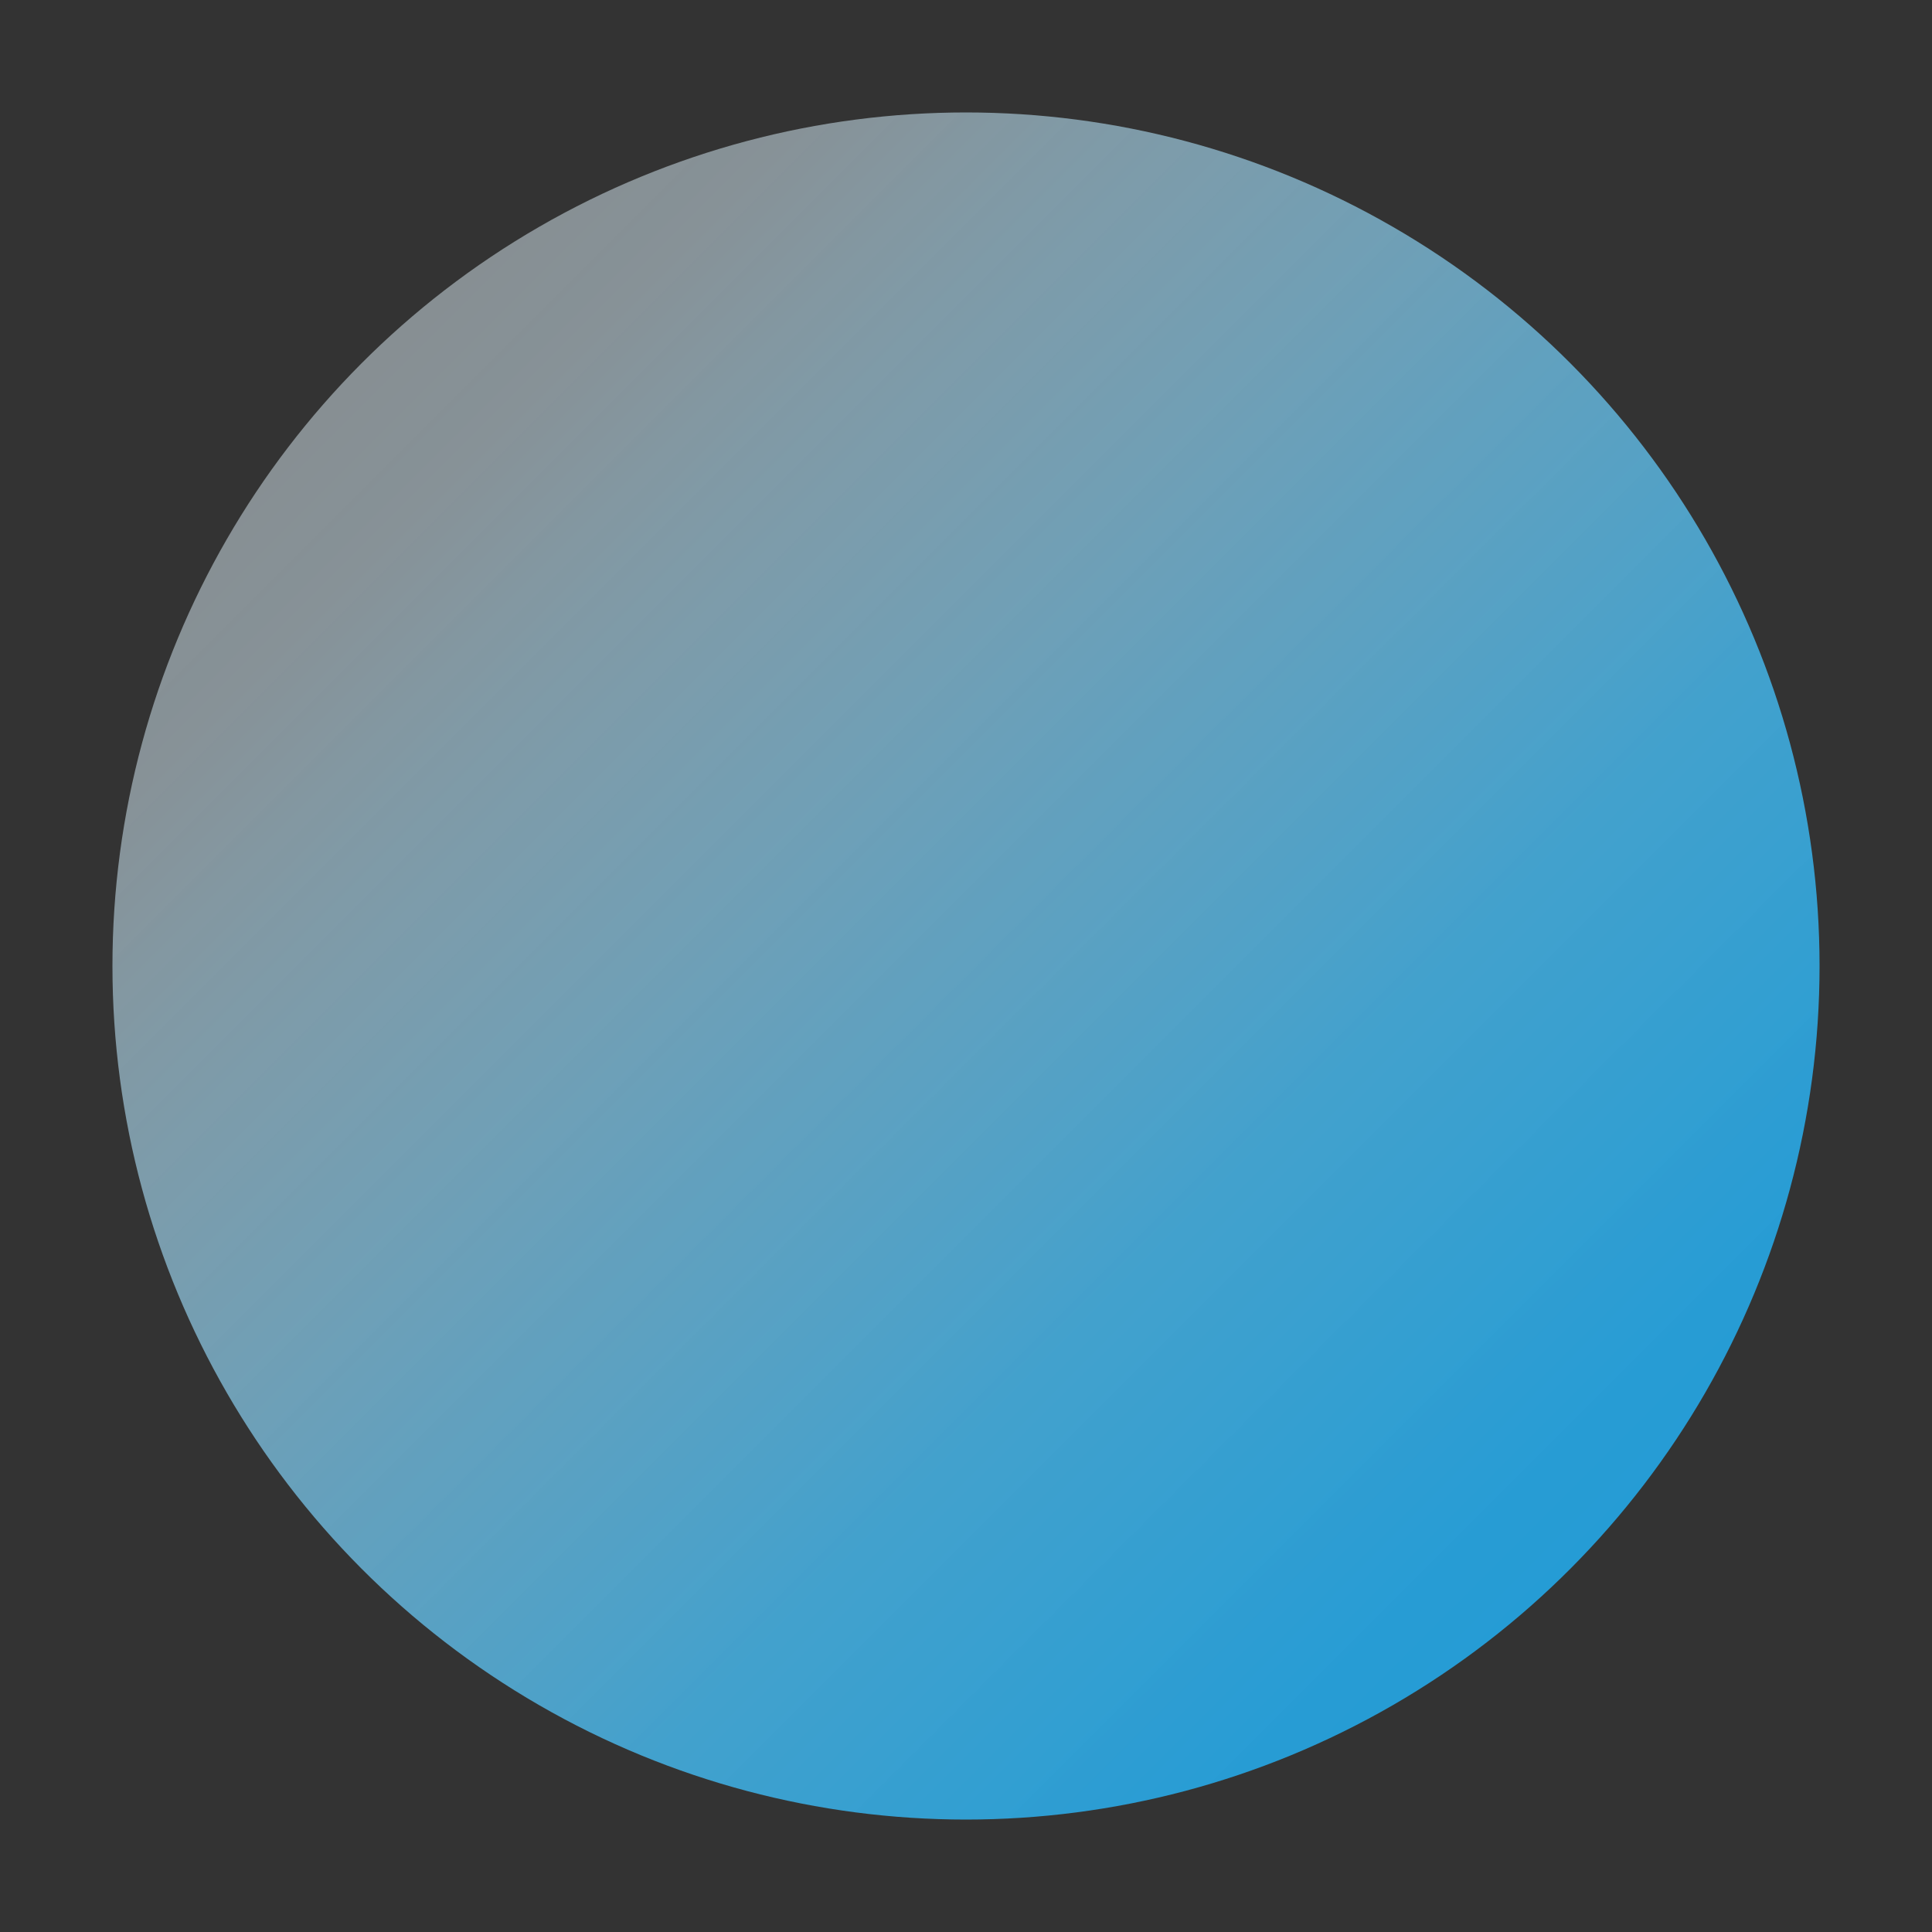 <svg id="Layer_1" data-name="Layer 1" xmlns="http://www.w3.org/2000/svg" xmlns:xlink="http://www.w3.org/1999/xlink" viewBox="0 0 756 756"><rect x="0" y="0" width="756" height="756" fill="#333333" stroke="none"/><defs><style>.cls-1{fill:url(#linear-gradient);}.cls-2{fill:none;}</style><linearGradient id="linear-gradient" x1="22.69" y1="22.69" x2="682.71" y2="682.71" gradientUnits="userSpaceOnUse"><stop offset="0" stop-color="#fff" stop-opacity="0.4"/><stop offset="0.24" stop-color="#d7edf8" stop-opacity="0.51"/><stop offset="0.32" stop-color="#b4def2" stop-opacity="0.6"/><stop offset="0.51" stop-color="#73c1e6" stop-opacity="0.77"/><stop offset="0.68" stop-color="#44adde" stop-opacity="0.9"/><stop offset="0.85" stop-color="#28a0d9" stop-opacity="0.97"/><stop offset="1" stop-color="#1e9cd7"/></linearGradient></defs><circle class="cls-1" cx="378" cy="378" r="334"/><rect class="cls-2" width="756" height="756"/></svg>
